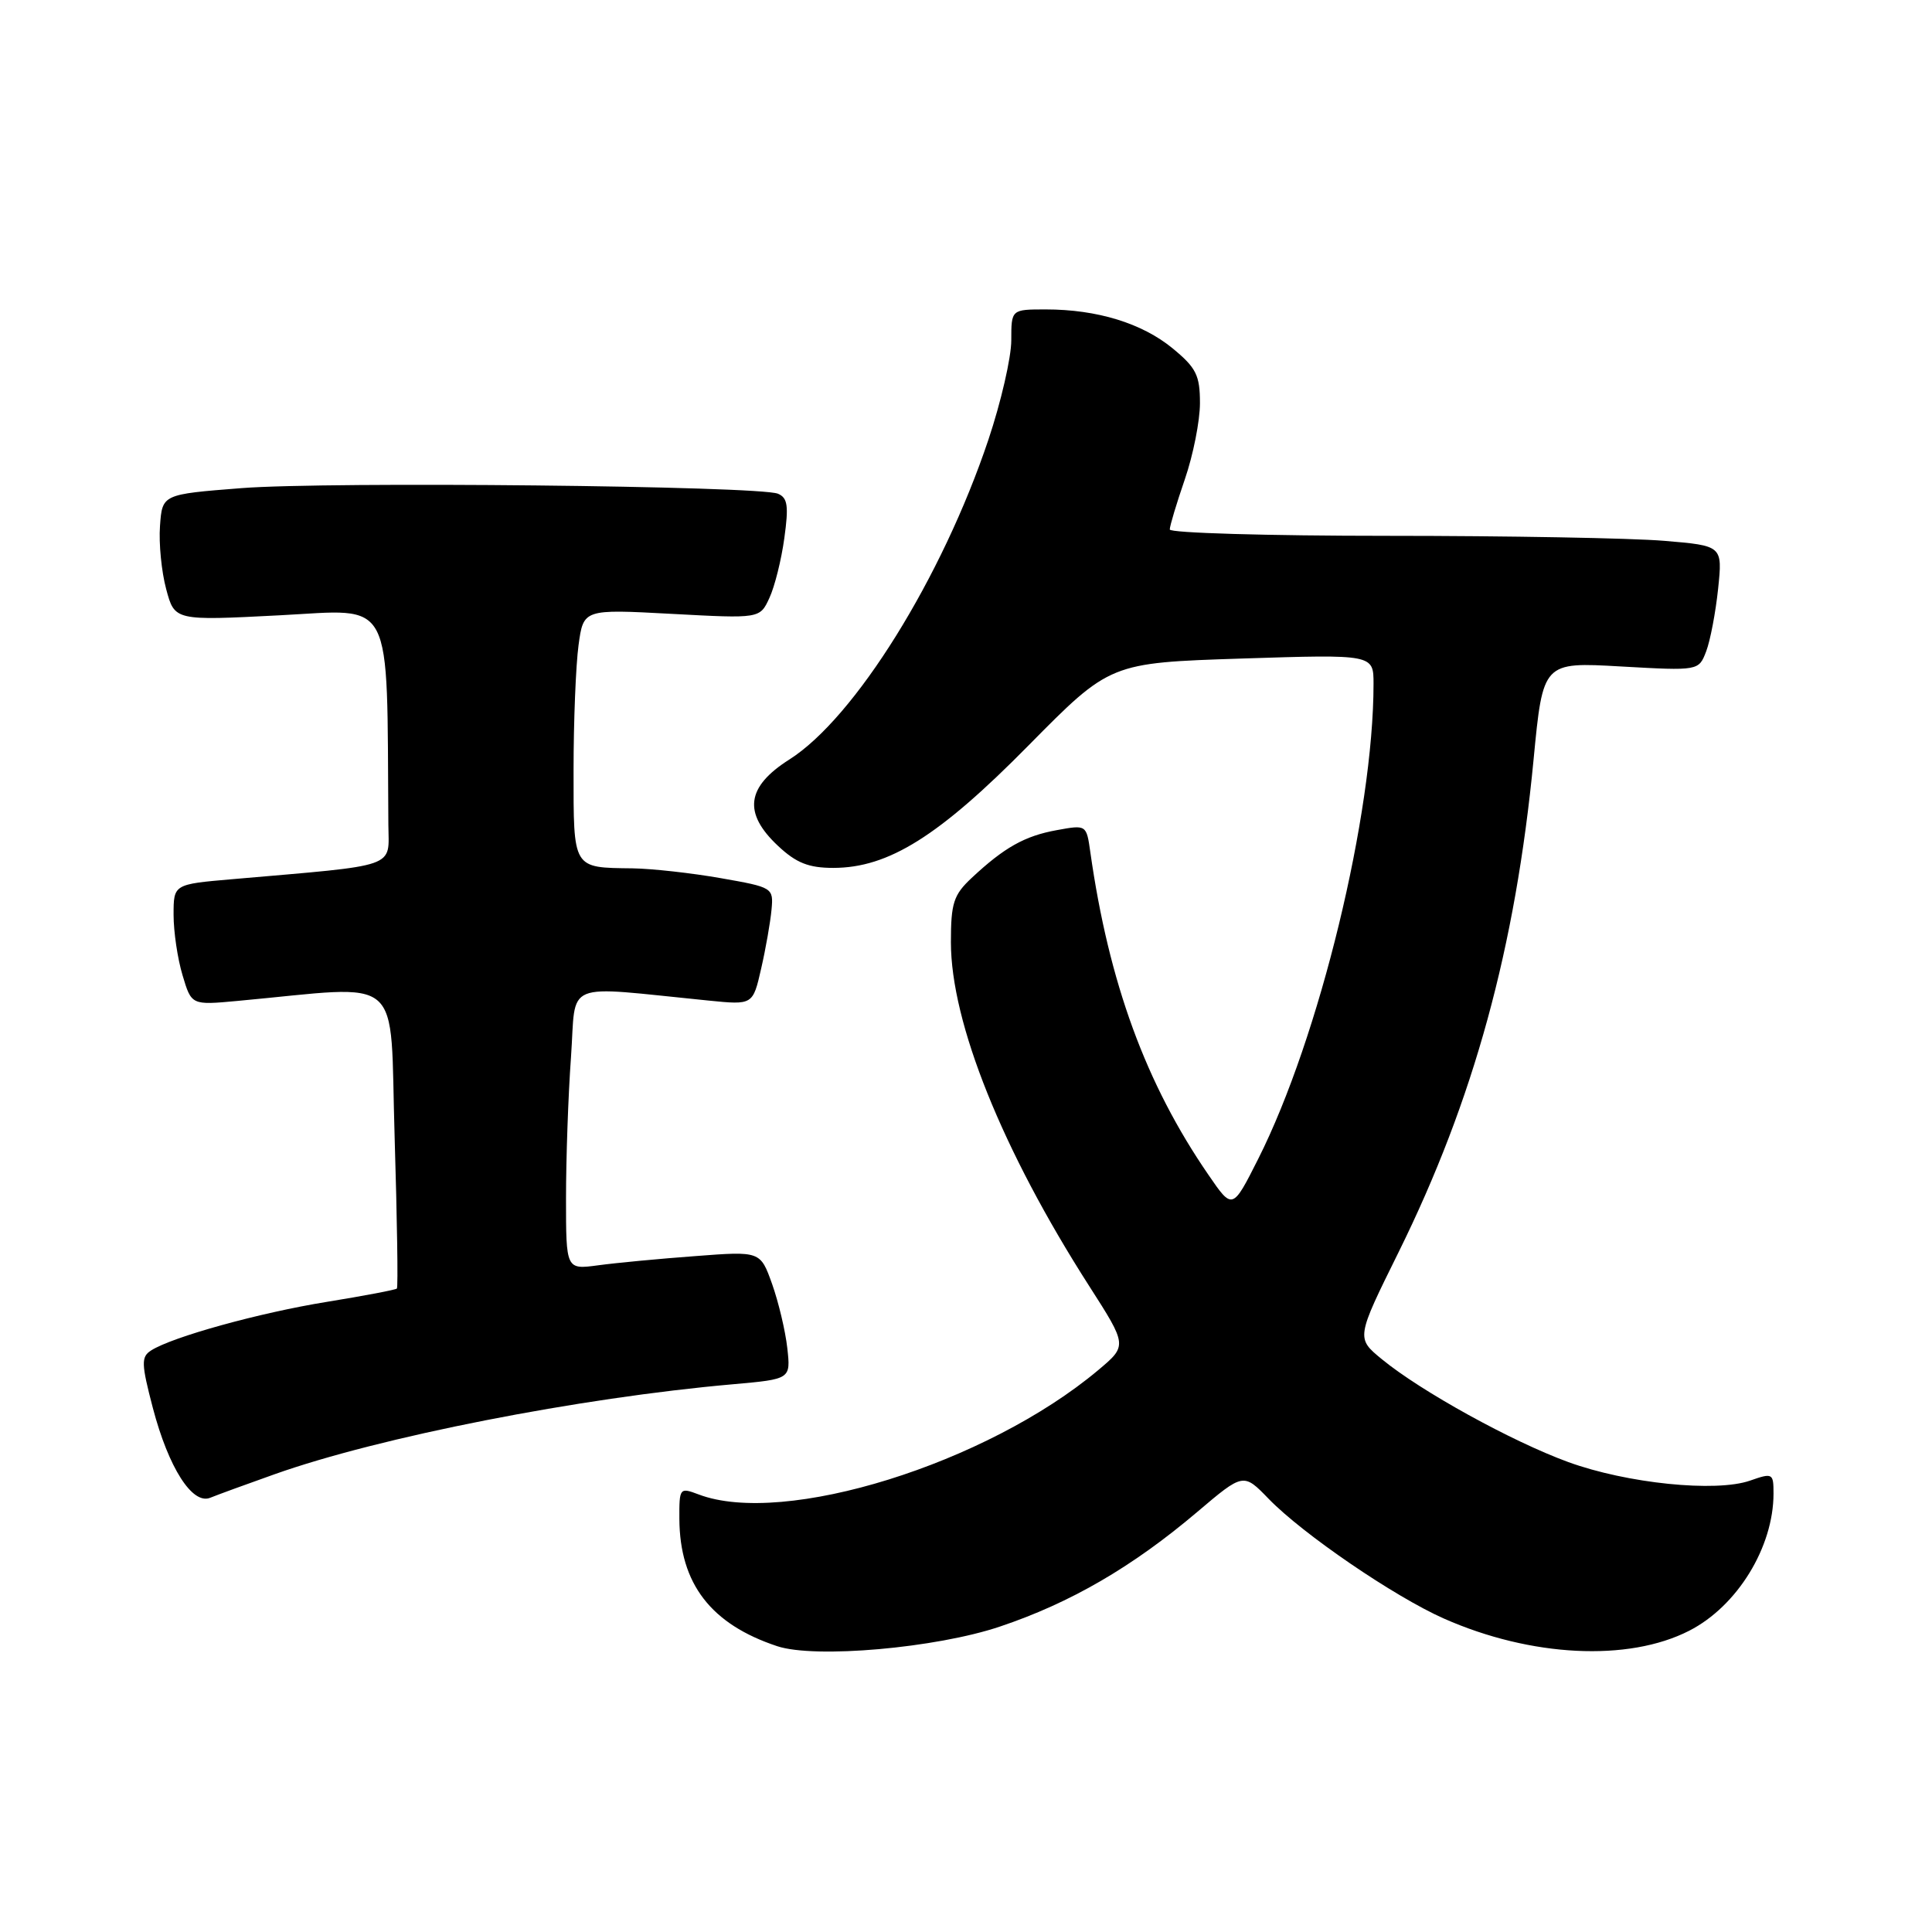 <?xml version="1.0" encoding="UTF-8" standalone="no"?>
<!DOCTYPE svg PUBLIC "-//W3C//DTD SVG 1.1//EN" "http://www.w3.org/Graphics/SVG/1.1/DTD/svg11.dtd" >
<svg xmlns="http://www.w3.org/2000/svg" xmlns:xlink="http://www.w3.org/1999/xlink" version="1.1" viewBox="0 0 256 256">
 <g >
 <path fill="currentColor"
d=" M 132.49 215.53 C 141.83 212.40 150.07 207.61 158.63 200.35 C 164.76 195.15 164.76 195.15 168.11 198.61 C 172.64 203.28 184.76 211.56 191.33 214.47 C 202.86 219.57 215.74 220.21 223.81 216.09 C 230.19 212.84 235.00 205.02 235.00 197.90 C 235.00 195.21 234.89 195.14 231.89 196.19 C 227.36 197.77 215.57 196.56 207.80 193.73 C 200.32 191.00 188.27 184.35 183.10 180.10 C 179.69 177.30 179.69 177.30 185.33 165.90 C 195.28 145.75 200.81 125.59 203.21 100.61 C 204.45 87.72 204.45 87.72 214.77 88.31 C 225.09 88.89 225.09 88.89 226.08 86.30 C 226.62 84.88 227.33 81.15 227.66 78.01 C 228.25 72.31 228.25 72.31 220.48 71.66 C 216.20 71.30 199.72 71.00 183.85 71.00 C 167.98 71.00 155.00 70.62 155.00 70.16 C 155.00 69.69 155.90 66.70 157.00 63.50 C 158.10 60.30 159.00 55.77 159.00 53.42 C 159.00 49.72 158.51 48.74 155.38 46.16 C 151.33 42.83 145.38 41.00 138.56 41.00 C 134.00 41.00 134.00 41.00 134.00 45.10 C 134.00 47.36 132.64 53.28 130.97 58.26 C 124.84 76.54 113.27 95.14 104.59 100.64 C 98.88 104.26 98.43 107.73 103.11 112.10 C 105.51 114.35 107.16 115.00 110.41 115.00 C 117.73 115.00 124.42 110.81 136.29 98.77 C 147.09 87.83 147.09 87.83 164.54 87.26 C 182.00 86.70 182.00 86.70 182.00 90.62 C 182.00 107.93 174.82 137.49 166.71 153.58 C 163.31 160.32 163.31 160.32 160.13 155.68 C 151.82 143.61 146.93 130.23 144.47 112.89 C 143.96 109.28 143.95 109.28 140.02 110.00 C 135.77 110.77 133.06 112.30 128.75 116.33 C 126.35 118.58 126.00 119.65 126.00 124.85 C 126.00 135.50 132.81 152.44 144.32 170.40 C 149.38 178.30 149.38 178.30 145.53 181.54 C 130.73 193.96 103.87 202.32 92.57 198.02 C 90.06 197.07 90.00 197.15 90.02 201.27 C 90.07 209.85 94.20 215.22 102.99 218.13 C 107.99 219.79 124.03 218.38 132.49 215.53 Z  M 36.37 195.35 C 50.26 190.41 76.73 185.21 97.14 183.42 C 104.78 182.74 104.78 182.74 104.32 178.62 C 104.07 176.36 103.16 172.54 102.31 170.14 C 100.75 165.78 100.75 165.78 92.13 166.44 C 87.38 166.79 81.59 167.34 79.25 167.66 C 75.00 168.23 75.00 168.23 75.00 158.77 C 75.00 153.56 75.29 145.15 75.66 140.07 C 76.39 129.75 74.24 130.63 93.88 132.58 C 99.76 133.17 99.76 133.17 100.86 128.33 C 101.47 125.68 102.08 122.17 102.23 120.54 C 102.50 117.63 102.41 117.57 95.50 116.36 C 91.65 115.68 86.40 115.10 83.83 115.06 C 75.82 114.96 76.00 115.25 76.00 102.03 C 76.00 95.57 76.30 88.13 76.66 85.49 C 77.31 80.71 77.31 80.71 89.00 81.34 C 100.69 81.97 100.69 81.97 101.95 79.23 C 102.65 77.73 103.54 74.16 103.93 71.29 C 104.52 67.03 104.37 65.96 103.08 65.42 C 100.56 64.38 43.56 63.78 32.00 64.68 C 21.50 65.50 21.50 65.50 21.20 69.69 C 21.03 72.00 21.40 75.76 22.02 78.06 C 23.14 82.25 23.14 82.25 37.07 81.53 C 52.35 80.74 51.24 78.60 51.46 109.25 C 51.50 115.11 53.08 114.56 30.75 116.50 C 23.00 117.17 23.00 117.17 23.00 121.22 C 23.00 123.45 23.53 127.05 24.19 129.23 C 25.37 133.19 25.37 133.19 31.44 132.63 C 53.92 130.56 51.61 128.57 52.29 150.63 C 52.62 161.52 52.76 170.57 52.59 170.74 C 52.42 170.91 48.25 171.70 43.33 172.50 C 34.36 173.95 22.80 177.15 20.01 178.95 C 18.69 179.80 18.72 180.70 20.25 186.55 C 22.34 194.50 25.49 199.43 27.86 198.46 C 28.76 198.09 32.59 196.69 36.37 195.35 Z "/>
</g>
</svg>